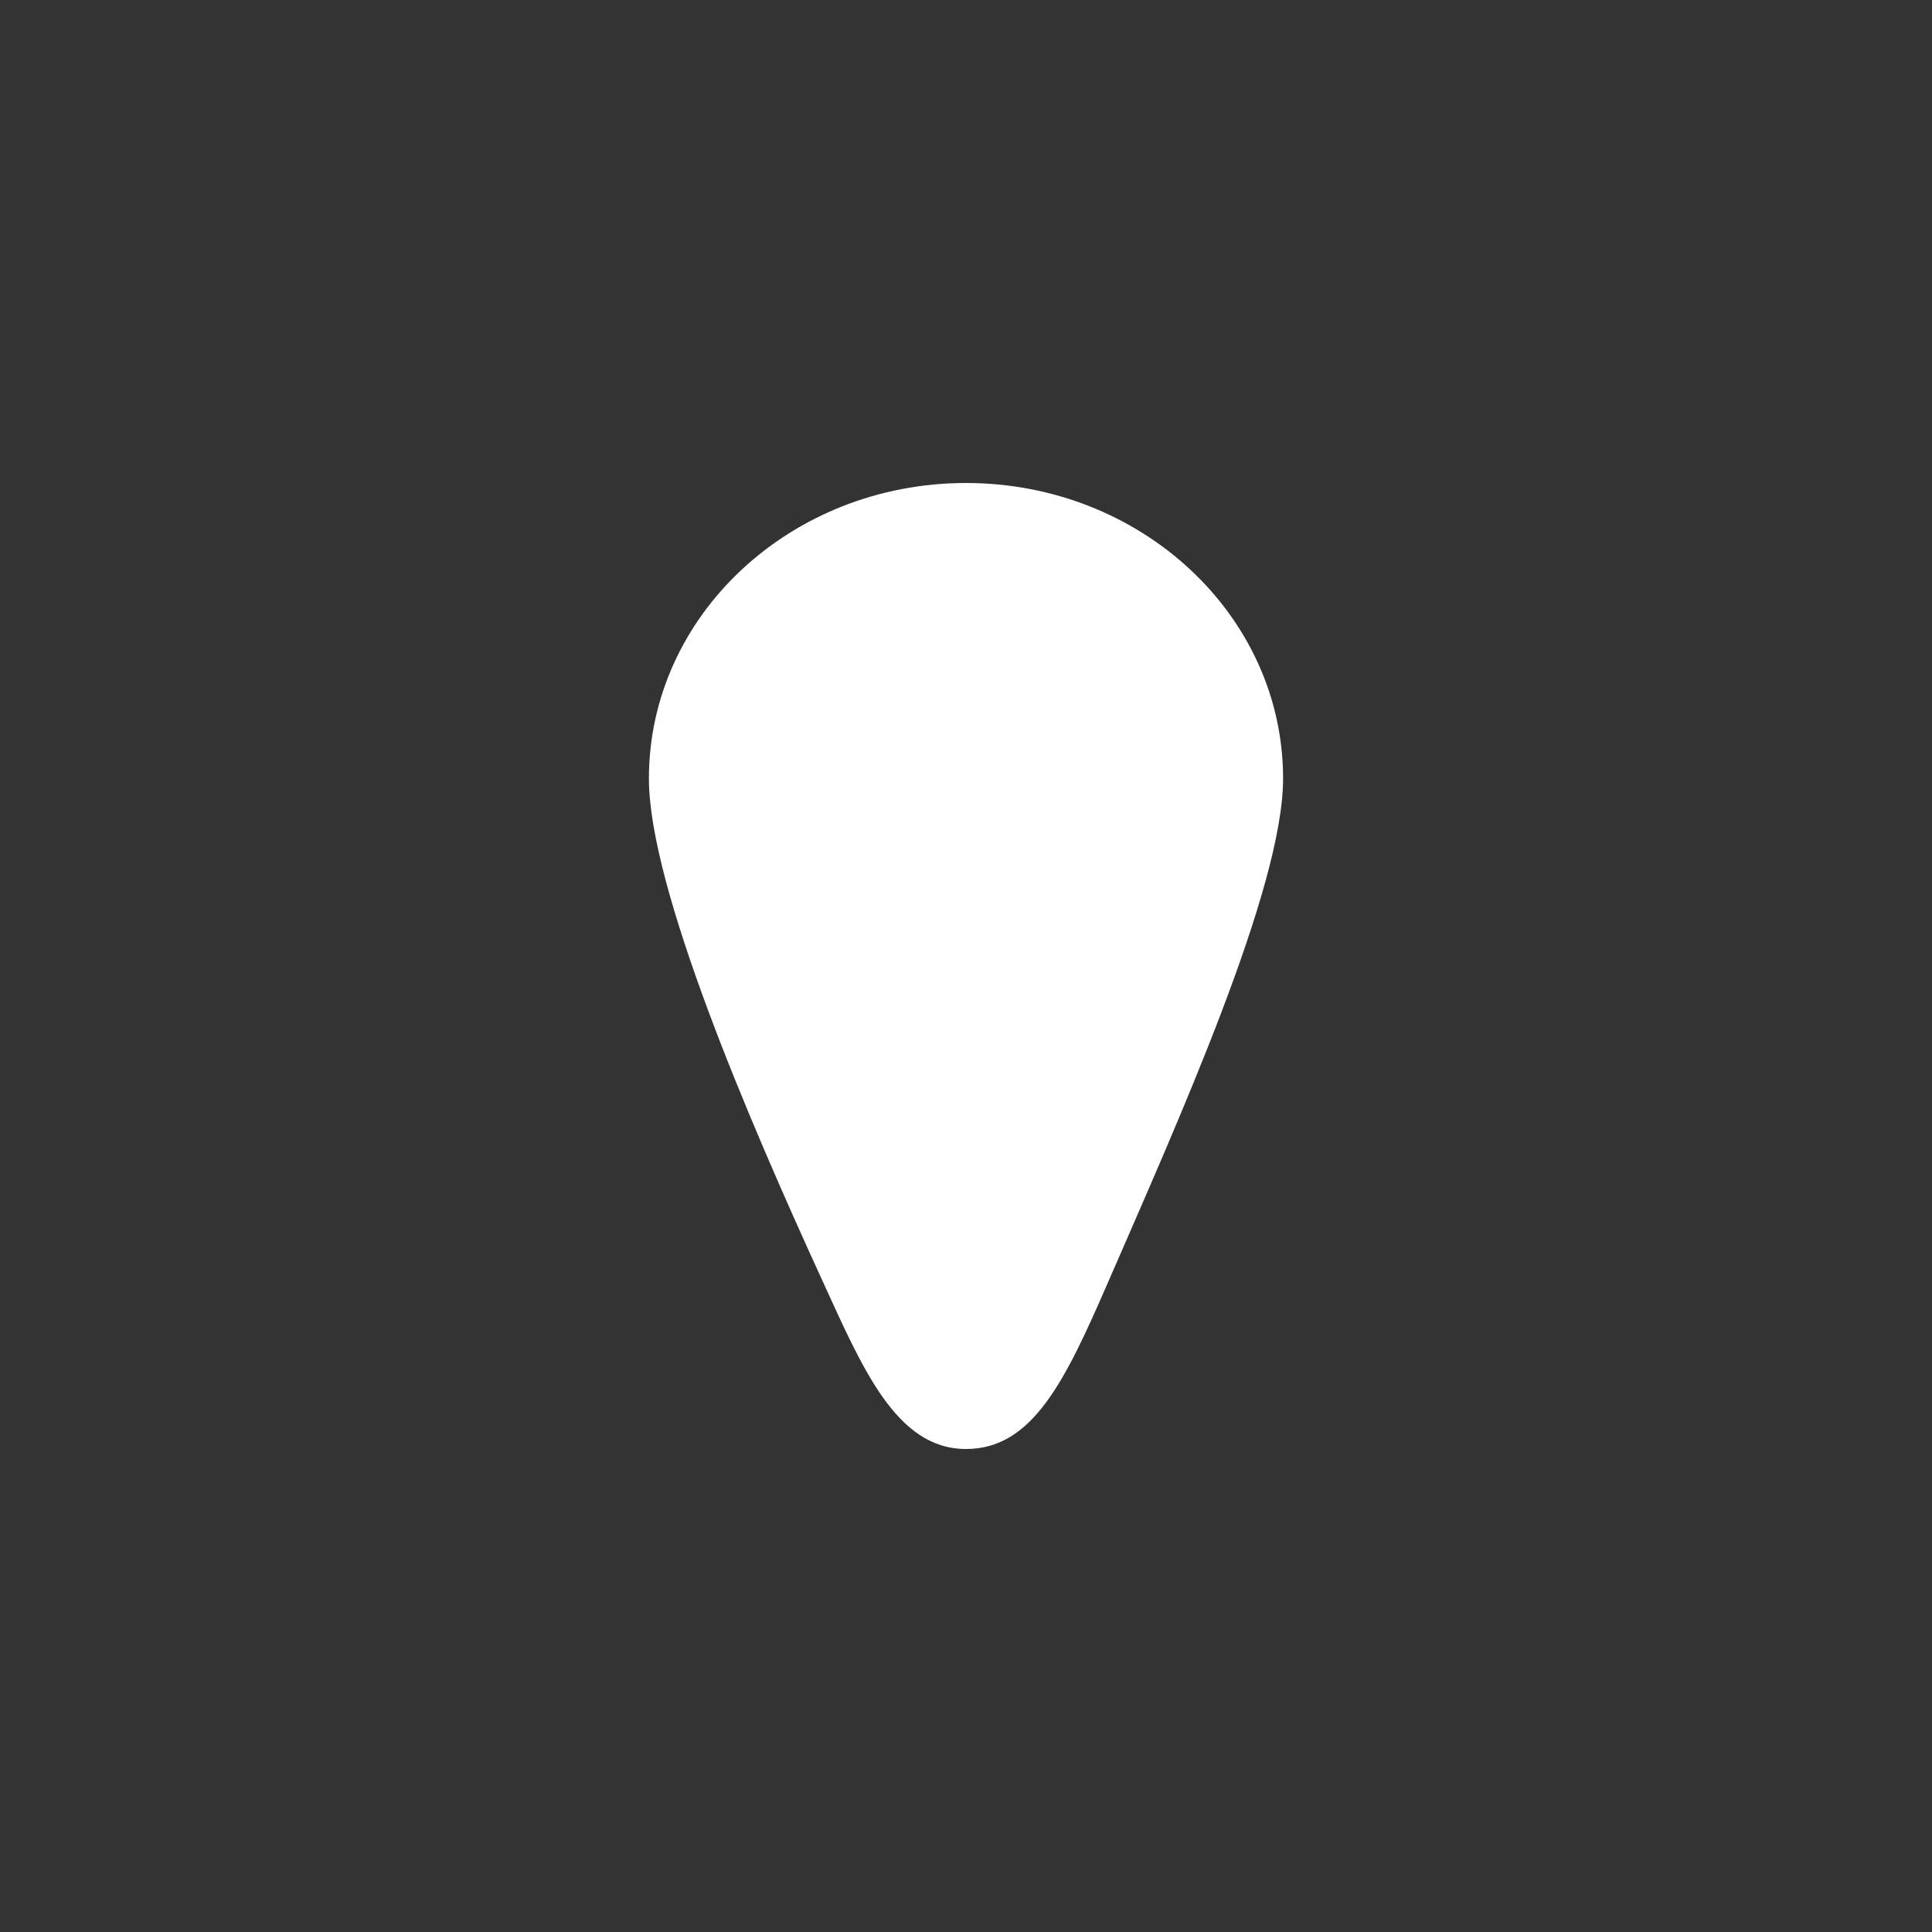 <svg xmlns="http://www.w3.org/2000/svg" xmlns:xlink="http://www.w3.org/1999/xlink" preserveAspectRatio="xMidYMid" width="64" height="64" viewBox="0 0 64 64">
<rect x="0" y="0" width="64" height="64" fill="#333333" stroke="none"/>
<path fill="white" d="M32.000,16.000 C37.801,16.000 42.504,20.384 42.504,25.791 C42.504,29.432 39.002,37.199 36.681,42.532 C35.280,45.752 34.200,48.000 32.000,48.000 C29.682,48.000 28.565,45.308 27.227,42.388 C24.807,37.108 21.496,29.397 21.496,25.791 C21.496,20.384 26.199,16.000 32.000,16.000 ZM32.000,21.000 C34.900,21.000 37.252,23.239 37.252,26.000 C37.252,28.761 34.900,31.000 32.000,31.000 C29.099,31.000 26.748,28.761 26.748,26.000 C26.748,23.239 29.099,21.000 32.000,21.000 Z" class="cls-2"/>
</svg>

